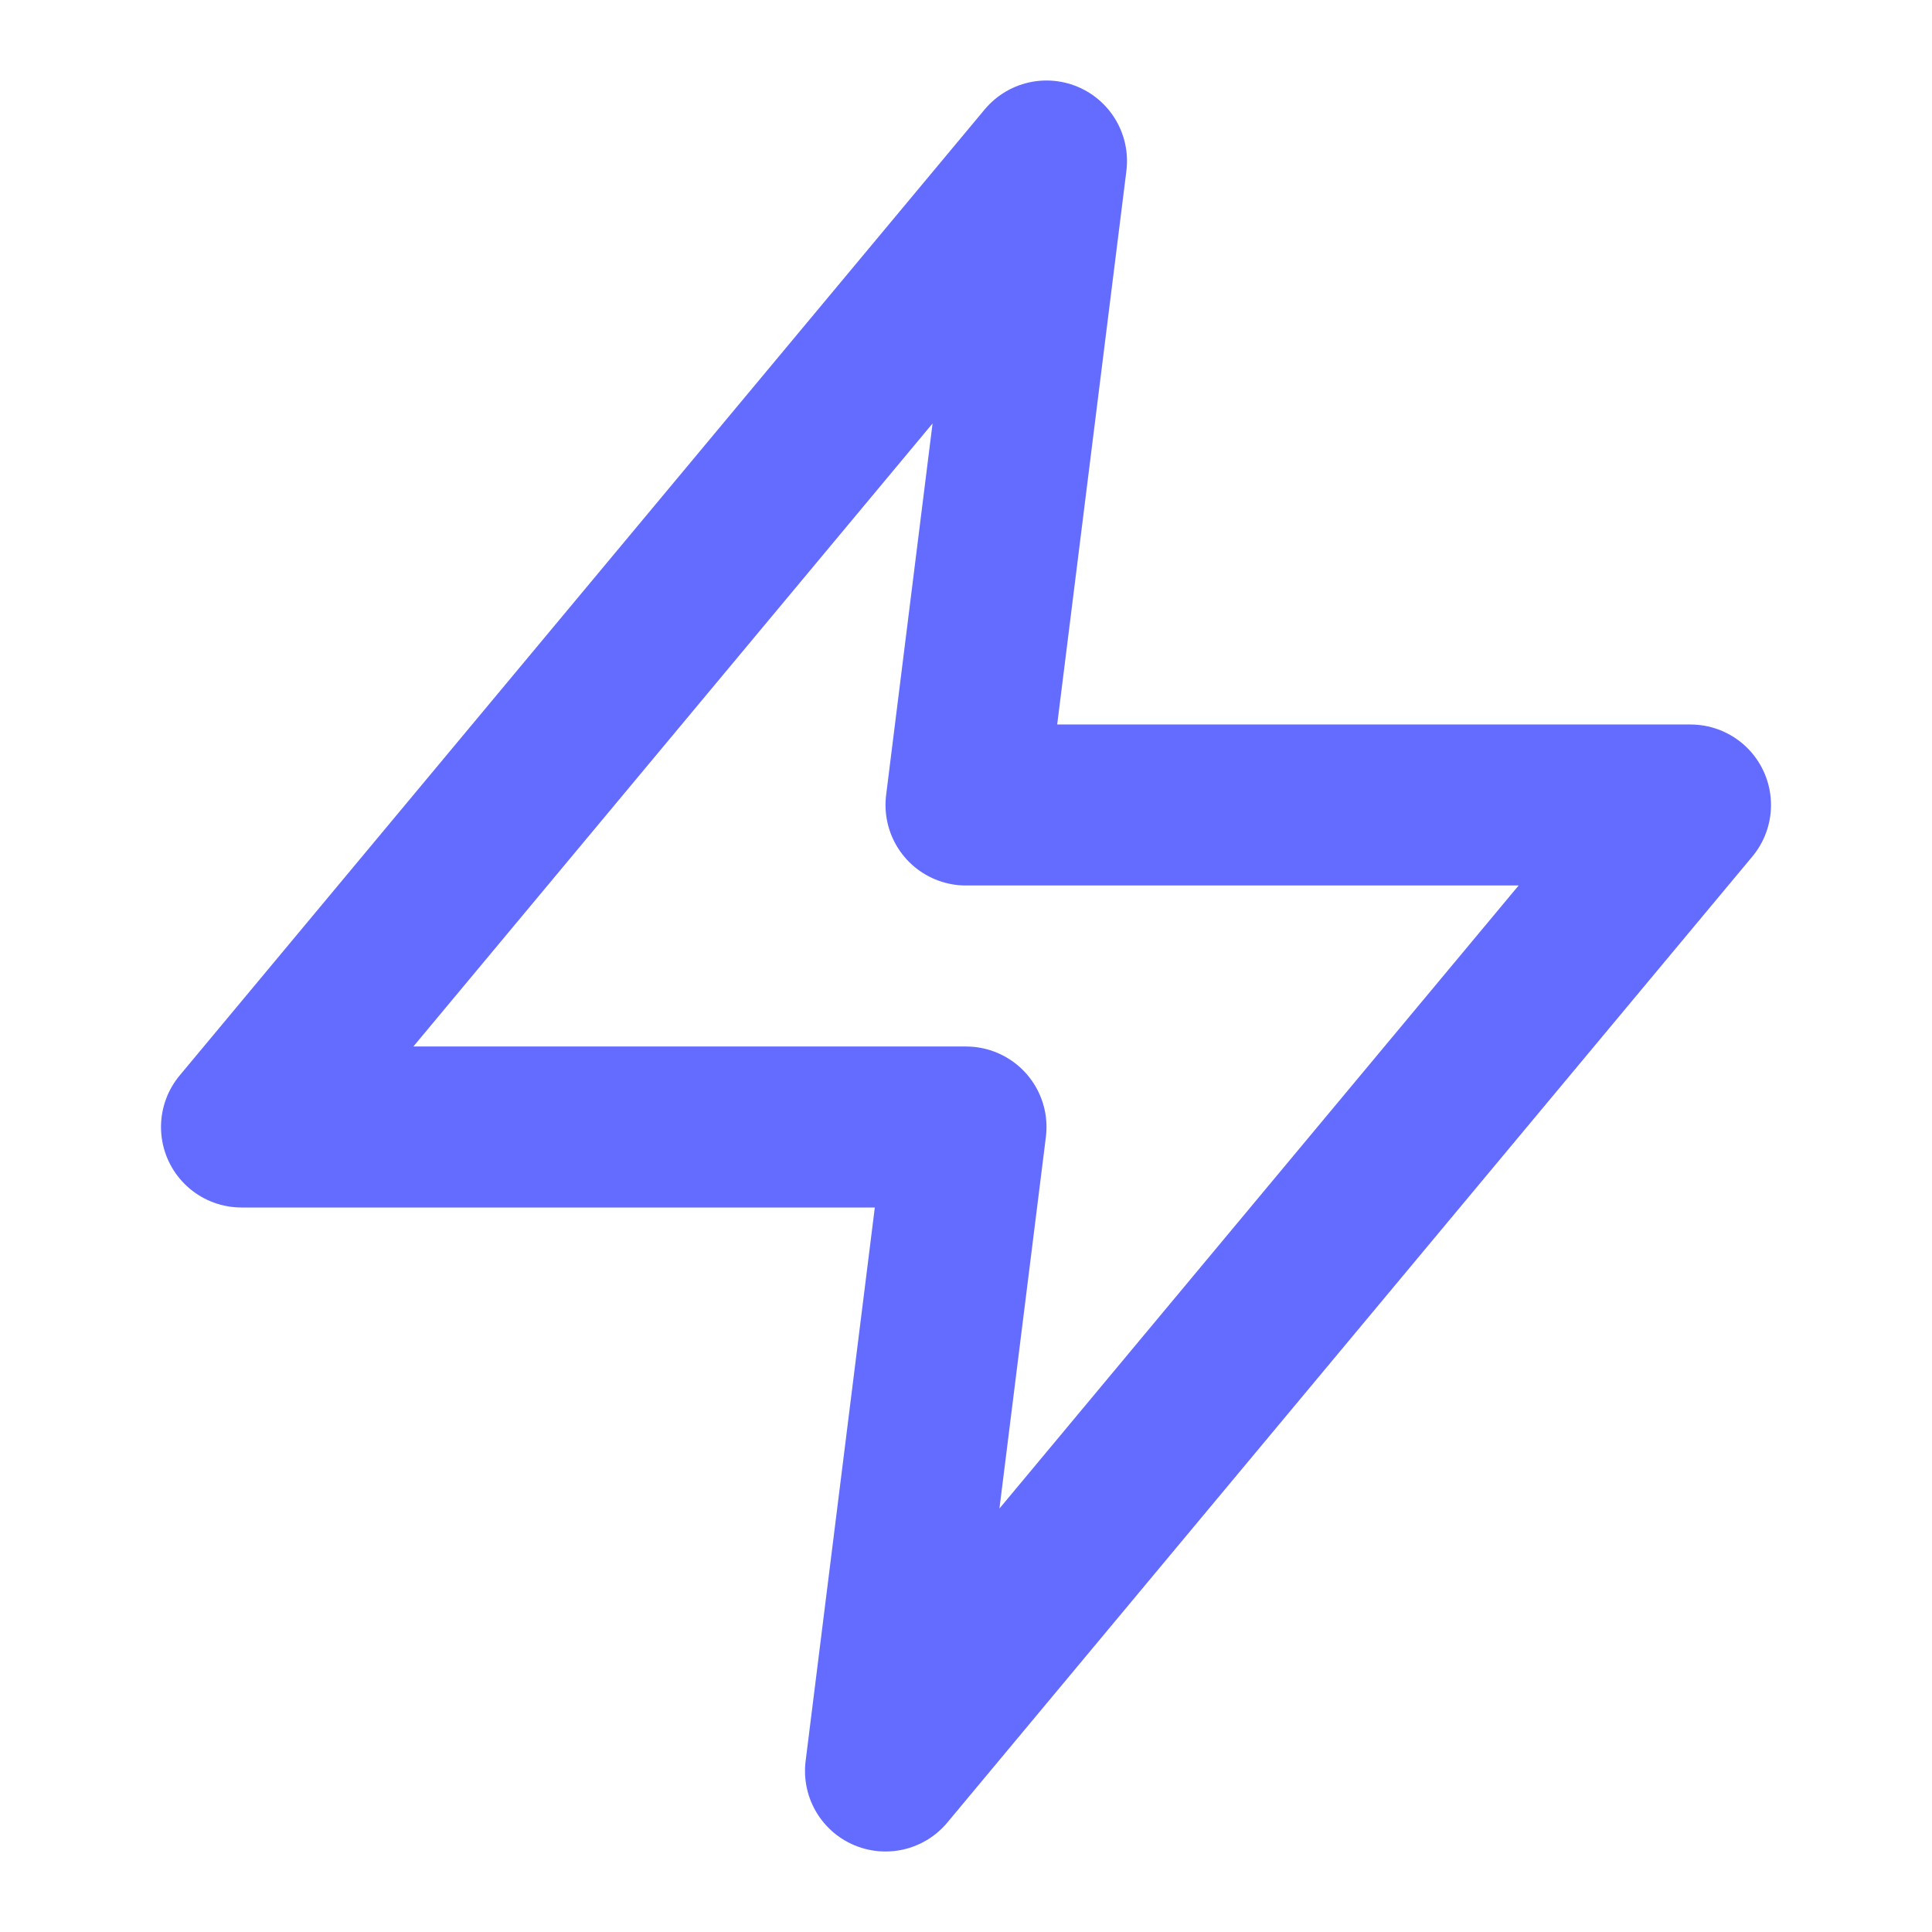 <svg xmlns="http://www.w3.org/2000/svg" viewBox="0 0 24 24" fill="none" stroke="#646cff" stroke-width="2" stroke-linecap="round" stroke-linejoin="round"> 
<path d="M13 2L3 14h9l-1 8 10-12h-9l1-8z"/> 
</svg> 
